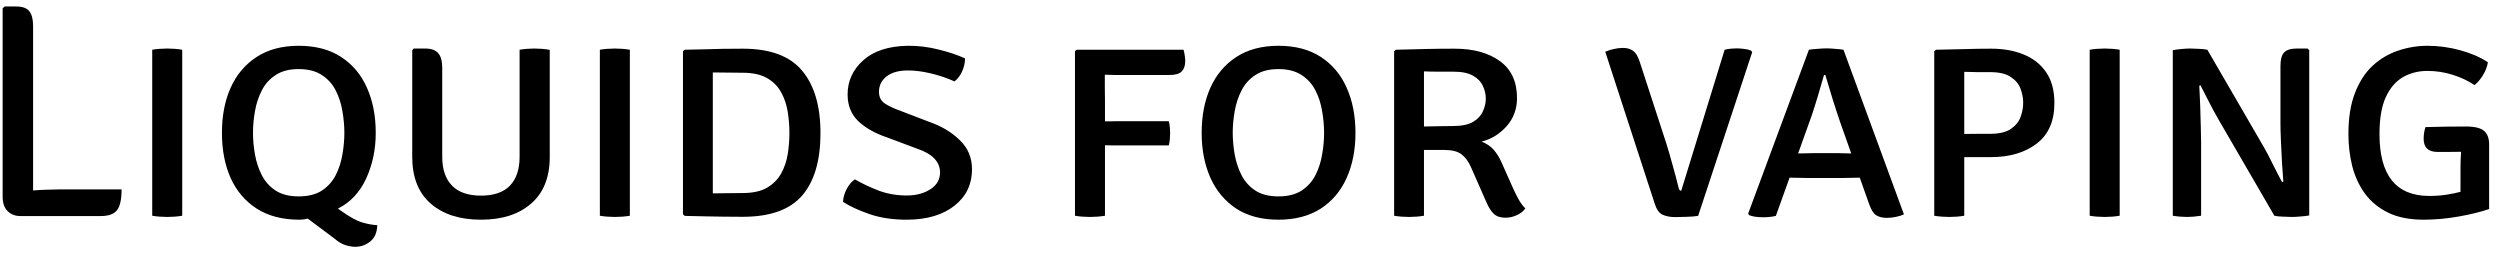 <svg width="197" height="20" viewBox="0 0 197 20" fill="none" xmlns="http://www.w3.org/2000/svg">
<path d="M9.58 14.924C9.58 15.74 9.452 16.296 9.196 16.592C8.948 16.88 8.536 17.024 7.96 17.024H1.6C1.2 17.024 0.868 16.896 0.604 16.64C0.34 16.376 0.208 16 0.208 15.512V0.656L0.364 0.512H1.276C1.772 0.512 2.116 0.636 2.308 0.884C2.508 1.132 2.608 1.52 2.608 2.048V15.008C2.984 14.976 3.352 14.956 3.712 14.948C4.072 14.932 4.412 14.924 4.732 14.924H9.58ZM11.995 3.92C12.163 3.888 12.359 3.864 12.583 3.848C12.815 3.832 13.015 3.824 13.183 3.824C13.367 3.824 13.563 3.832 13.771 3.848C13.979 3.864 14.175 3.888 14.359 3.92V17C14.175 17.032 13.979 17.056 13.771 17.072C13.563 17.088 13.367 17.096 13.183 17.096C13.015 17.096 12.815 17.088 12.583 17.072C12.359 17.056 12.163 17.032 11.995 17V3.92ZM17.488 10.472C17.488 9.128 17.716 7.944 18.172 6.92C18.636 5.888 19.316 5.08 20.212 4.496C21.116 3.904 22.224 3.608 23.536 3.608C24.864 3.608 25.976 3.9 26.872 4.484C27.776 5.068 28.456 5.876 28.912 6.908C29.376 7.94 29.608 9.128 29.608 10.472C29.608 11.776 29.356 12.976 28.852 14.072C28.348 15.16 27.608 15.948 26.632 16.436L26.812 16.568C27.524 17.08 28.1 17.4 28.54 17.528C28.98 17.656 29.376 17.728 29.728 17.744C29.712 18.32 29.528 18.748 29.176 19.028C28.824 19.308 28.432 19.448 28 19.448C27.76 19.448 27.5 19.404 27.22 19.316C26.94 19.228 26.652 19.056 26.356 18.8L24.256 17.228C24.04 17.284 23.82 17.312 23.596 17.312C22.26 17.312 21.136 17.02 20.224 16.436C19.32 15.852 18.636 15.048 18.172 14.024C17.716 12.992 17.488 11.808 17.488 10.472ZM19.936 10.472C19.936 11.024 19.988 11.592 20.092 12.176C20.196 12.76 20.376 13.304 20.632 13.808C20.888 14.304 21.252 14.708 21.724 15.02C22.196 15.324 22.8 15.476 23.536 15.476C24.28 15.476 24.888 15.324 25.36 15.02C25.832 14.708 26.196 14.304 26.452 13.808C26.708 13.304 26.884 12.76 26.98 12.176C27.084 11.592 27.136 11.024 27.136 10.472C27.136 9.912 27.084 9.34 26.98 8.756C26.884 8.164 26.708 7.62 26.452 7.124C26.196 6.62 25.832 6.216 25.36 5.912C24.888 5.6 24.28 5.444 23.536 5.444C22.8 5.444 22.196 5.6 21.724 5.912C21.252 6.216 20.888 6.62 20.632 7.124C20.376 7.62 20.196 8.164 20.092 8.756C19.988 9.34 19.936 9.912 19.936 10.472ZM43.32 12.368C43.32 13.968 42.832 15.192 41.856 16.04C40.888 16.888 39.568 17.312 37.896 17.312C36.232 17.312 34.912 16.888 33.936 16.04C32.968 15.192 32.484 13.968 32.484 12.368V3.956L32.604 3.824H33.504C33.984 3.824 34.328 3.948 34.536 4.196C34.744 4.436 34.848 4.82 34.848 5.348V12.356C34.848 13.34 35.104 14.096 35.616 14.624C36.128 15.152 36.888 15.416 37.896 15.416C38.92 15.416 39.684 15.152 40.188 14.624C40.692 14.096 40.944 13.34 40.944 12.356V3.92C41.12 3.888 41.312 3.864 41.52 3.848C41.728 3.832 41.92 3.824 42.096 3.824C42.272 3.824 42.472 3.832 42.696 3.848C42.928 3.864 43.136 3.892 43.32 3.932V12.368ZM47.269 3.92C47.437 3.888 47.633 3.864 47.857 3.848C48.089 3.832 48.289 3.824 48.457 3.824C48.641 3.824 48.837 3.832 49.045 3.848C49.253 3.864 49.449 3.888 49.633 3.92V17C49.449 17.032 49.253 17.056 49.045 17.072C48.837 17.088 48.641 17.096 48.457 17.096C48.289 17.096 48.089 17.088 47.857 17.072C47.633 17.056 47.437 17.032 47.269 17V3.92ZM64.654 10.484C64.654 12.644 64.174 14.284 63.214 15.404C62.254 16.524 60.69 17.084 58.522 17.084C57.938 17.084 57.414 17.08 56.95 17.072C56.494 17.064 56.03 17.056 55.558 17.048C55.094 17.04 54.558 17.028 53.95 17.012L53.818 16.88V4.04L53.95 3.92C54.566 3.904 55.106 3.892 55.57 3.884C56.034 3.868 56.494 3.856 56.95 3.848C57.414 3.84 57.938 3.836 58.522 3.836C60.682 3.836 62.242 4.412 63.202 5.564C64.17 6.716 64.654 8.356 64.654 10.484ZM62.206 10.484C62.206 9.932 62.162 9.376 62.074 8.816C61.986 8.256 61.814 7.744 61.558 7.28C61.302 6.808 60.93 6.432 60.442 6.152C59.954 5.872 59.31 5.732 58.51 5.732C58.062 5.732 57.658 5.728 57.298 5.72C56.946 5.712 56.57 5.708 56.17 5.708V15.236C56.578 15.236 56.958 15.232 57.31 15.224C57.662 15.216 58.062 15.212 58.51 15.212C59.31 15.212 59.954 15.072 60.442 14.792C60.93 14.504 61.302 14.128 61.558 13.664C61.814 13.2 61.986 12.692 62.074 12.14C62.162 11.58 62.206 11.028 62.206 10.484ZM66.431 15.908C66.439 15.596 66.531 15.264 66.707 14.912C66.891 14.56 67.111 14.3 67.367 14.132C67.911 14.452 68.535 14.748 69.239 15.02C69.943 15.284 70.707 15.412 71.531 15.404C72.219 15.396 72.815 15.232 73.319 14.912C73.823 14.584 74.075 14.144 74.075 13.592C74.075 12.736 73.455 12.104 72.215 11.696L69.911 10.832C68.959 10.512 68.199 10.084 67.631 9.548C67.071 9.004 66.791 8.304 66.791 7.448C66.791 6.384 67.203 5.484 68.027 4.748C68.851 4.012 70.019 3.632 71.531 3.608C72.355 3.6 73.171 3.7 73.979 3.908C74.795 4.108 75.483 4.34 76.043 4.604C76.043 4.948 75.967 5.288 75.815 5.624C75.671 5.952 75.471 6.216 75.215 6.416C74.639 6.152 74.011 5.94 73.331 5.78C72.659 5.62 72.043 5.544 71.483 5.552C70.787 5.56 70.243 5.72 69.851 6.032C69.459 6.344 69.263 6.744 69.263 7.232C69.263 7.632 69.411 7.936 69.707 8.144C70.011 8.352 70.447 8.556 71.015 8.756L73.235 9.608C74.187 9.936 74.983 10.412 75.623 11.036C76.271 11.652 76.595 12.42 76.595 13.34C76.595 14.524 76.135 15.48 75.215 16.208C74.303 16.928 73.075 17.296 71.531 17.312C70.387 17.32 69.379 17.172 68.507 16.868C67.635 16.564 66.943 16.244 66.431 15.908ZM87.072 17C86.888 17.032 86.692 17.056 86.484 17.072C86.276 17.088 86.076 17.096 85.884 17.096C85.7 17.096 85.5 17.088 85.284 17.072C85.076 17.056 84.884 17.032 84.708 17V4.028L84.84 3.92H93.264C93.304 4.056 93.336 4.212 93.36 4.388C93.384 4.556 93.396 4.7 93.396 4.82C93.396 5.164 93.304 5.432 93.12 5.624C92.944 5.816 92.612 5.912 92.124 5.912H89.088C88.712 5.912 88.356 5.912 88.02 5.912C87.684 5.904 87.364 5.896 87.06 5.888C87.06 6.224 87.06 6.564 87.06 6.908C87.068 7.244 87.072 7.576 87.072 7.904V9.56C87.232 9.56 87.388 9.56 87.54 9.56C87.692 9.552 87.836 9.548 87.972 9.548H92.1C92.14 9.692 92.168 9.856 92.184 10.04C92.2 10.216 92.208 10.364 92.208 10.484C92.208 10.62 92.2 10.78 92.184 10.964C92.168 11.14 92.14 11.304 92.1 11.456H87.972C87.836 11.456 87.692 11.456 87.54 11.456C87.388 11.448 87.232 11.444 87.072 11.444V17ZM94.691 10.472C94.691 9.128 94.919 7.944 95.375 6.92C95.839 5.888 96.519 5.08 97.415 4.496C98.319 3.904 99.427 3.608 100.739 3.608C102.067 3.608 103.179 3.9 104.075 4.484C104.979 5.068 105.659 5.876 106.115 6.908C106.579 7.94 106.811 9.128 106.811 10.472C106.811 11.808 106.579 12.992 106.115 14.024C105.651 15.056 104.967 15.864 104.063 16.448C103.159 17.024 102.051 17.312 100.739 17.312C99.419 17.312 98.311 17.02 97.415 16.436C96.519 15.844 95.839 15.032 95.375 14C94.919 12.968 94.691 11.792 94.691 10.472ZM97.139 10.472C97.139 11.024 97.191 11.592 97.295 12.176C97.399 12.76 97.579 13.304 97.835 13.808C98.091 14.304 98.455 14.708 98.927 15.02C99.399 15.324 100.003 15.476 100.739 15.476C101.483 15.476 102.091 15.324 102.563 15.02C103.035 14.708 103.399 14.304 103.655 13.808C103.911 13.304 104.087 12.76 104.183 12.176C104.287 11.592 104.339 11.024 104.339 10.472C104.339 9.912 104.287 9.34 104.183 8.756C104.087 8.164 103.911 7.62 103.655 7.124C103.399 6.62 103.035 6.216 102.563 5.912C102.091 5.6 101.483 5.444 100.739 5.444C100.003 5.444 99.399 5.6 98.927 5.912C98.455 6.216 98.091 6.62 97.835 7.124C97.579 7.62 97.399 8.164 97.295 8.756C97.191 9.34 97.139 9.912 97.139 10.472ZM119.541 7.736C119.541 8.592 119.265 9.332 118.713 9.956C118.161 10.572 117.505 10.972 116.745 11.156C117.137 11.308 117.453 11.52 117.693 11.792C117.933 12.064 118.141 12.396 118.317 12.788L119.253 14.888C119.397 15.2 119.545 15.492 119.697 15.764C119.857 16.036 120.025 16.256 120.201 16.424C120.049 16.64 119.825 16.816 119.529 16.952C119.241 17.088 118.941 17.156 118.629 17.156C118.229 17.156 117.921 17.052 117.705 16.844C117.489 16.636 117.293 16.324 117.117 15.908L115.929 13.208C115.729 12.744 115.477 12.396 115.173 12.164C114.877 11.932 114.421 11.816 113.805 11.816H112.209V17C112.025 17.032 111.829 17.056 111.621 17.072C111.413 17.088 111.217 17.096 111.033 17.096C110.865 17.096 110.669 17.088 110.445 17.072C110.229 17.056 110.033 17.032 109.857 17V4.04L109.989 3.92C110.821 3.896 111.609 3.876 112.353 3.86C113.097 3.844 113.853 3.836 114.621 3.836C116.109 3.836 117.301 4.164 118.197 4.82C119.093 5.468 119.541 6.44 119.541 7.736ZM112.209 5.624V9.968C112.633 9.96 113.049 9.952 113.457 9.944C113.865 9.936 114.205 9.932 114.477 9.932C115.165 9.932 115.697 9.824 116.073 9.608C116.449 9.384 116.709 9.104 116.853 8.768C117.005 8.432 117.081 8.1 117.081 7.772C117.081 7.428 117.005 7.096 116.853 6.776C116.709 6.448 116.453 6.18 116.085 5.972C115.717 5.756 115.201 5.648 114.537 5.648C114.209 5.648 113.829 5.648 113.397 5.648C112.965 5.648 112.569 5.64 112.209 5.624ZM135.901 3.92C136.069 3.88 136.229 3.852 136.381 3.836C136.541 3.82 136.689 3.812 136.825 3.812C136.993 3.812 137.177 3.824 137.377 3.848C137.585 3.864 137.785 3.908 137.977 3.98L138.073 4.112L133.813 17.012C133.549 17.052 133.257 17.076 132.937 17.084C132.617 17.1 132.309 17.108 132.013 17.108C131.621 17.108 131.285 17.044 131.005 16.916C130.733 16.788 130.525 16.488 130.381 16.016L126.493 4.076C126.717 3.98 126.945 3.908 127.177 3.86C127.417 3.804 127.657 3.776 127.897 3.776C128.225 3.776 128.493 3.856 128.701 4.016C128.909 4.168 129.081 4.46 129.217 4.892L131.293 11.264C131.453 11.768 131.621 12.344 131.797 12.992C131.981 13.64 132.145 14.26 132.289 14.852C132.329 14.972 132.393 15.032 132.481 15.032L135.901 3.92ZM142.35 14.024C142.262 14.024 142.062 14.02 141.75 14.012C141.446 14.004 141.202 14 141.018 14L139.938 17.012C139.658 17.084 139.322 17.12 138.93 17.12C138.466 17.12 138.098 17.064 137.826 16.952L137.754 16.832L142.542 3.92C142.734 3.888 142.966 3.864 143.238 3.848C143.51 3.824 143.746 3.812 143.946 3.812C144.13 3.812 144.346 3.824 144.594 3.848C144.85 3.864 145.074 3.888 145.266 3.92L150.03 16.892C149.846 16.98 149.626 17.048 149.37 17.096C149.122 17.144 148.89 17.168 148.674 17.168C148.346 17.168 148.07 17.1 147.846 16.964C147.63 16.828 147.442 16.528 147.282 16.064L146.55 14C146.39 14 146.162 14.004 145.866 14.012C145.578 14.02 145.386 14.024 145.29 14.024H142.35ZM142.758 9.116L141.69 12.092C141.866 12.092 142.074 12.088 142.314 12.08C142.562 12.072 142.726 12.068 142.806 12.068H144.894C144.974 12.068 145.118 12.072 145.326 12.08C145.534 12.088 145.718 12.092 145.878 12.092L145.002 9.62C144.826 9.108 144.626 8.496 144.402 7.784C144.186 7.072 143.998 6.448 143.838 5.912H143.73C143.586 6.424 143.422 6.988 143.238 7.604C143.054 8.212 142.894 8.716 142.758 9.116ZM161.887 8.12C161.887 9.544 161.419 10.612 160.483 11.324C159.555 12.028 158.363 12.38 156.907 12.38H154.783V17C154.607 17.032 154.411 17.056 154.195 17.072C153.987 17.088 153.791 17.096 153.607 17.096C153.439 17.096 153.243 17.088 153.019 17.072C152.795 17.056 152.595 17.032 152.419 17V4.04L152.551 3.92C153.279 3.904 153.999 3.888 154.711 3.872C155.431 3.848 156.163 3.836 156.907 3.836C157.867 3.836 158.719 3.988 159.463 4.292C160.215 4.596 160.807 5.064 161.239 5.696C161.671 6.328 161.887 7.136 161.887 8.12ZM154.783 5.66V10.556C155.159 10.548 155.543 10.544 155.935 10.544C156.327 10.544 156.623 10.544 156.823 10.544C157.535 10.544 158.079 10.416 158.455 10.16C158.831 9.904 159.087 9.588 159.223 9.212C159.359 8.836 159.427 8.468 159.427 8.108C159.427 7.74 159.359 7.372 159.223 7.004C159.087 6.628 158.831 6.316 158.455 6.068C158.079 5.812 157.535 5.684 156.823 5.684C156.519 5.684 156.191 5.684 155.839 5.684C155.495 5.676 155.143 5.668 154.783 5.66ZM164.667 3.92C164.835 3.888 165.031 3.864 165.255 3.848C165.487 3.832 165.687 3.824 165.855 3.824C166.039 3.824 166.235 3.832 166.443 3.848C166.651 3.864 166.847 3.888 167.031 3.92V17C166.847 17.032 166.651 17.056 166.443 17.072C166.235 17.088 166.039 17.096 165.855 17.096C165.687 17.096 165.487 17.088 165.255 17.072C165.031 17.056 164.835 17.032 164.667 17V3.92ZM174.804 9.392C174.588 9.016 174.348 8.572 174.084 8.06C173.82 7.54 173.592 7.096 173.4 6.728L173.304 6.752C173.328 7.216 173.352 7.744 173.376 8.336C173.4 8.92 173.416 9.48 173.424 10.016C173.44 10.544 173.448 10.956 173.448 11.252V17C173.248 17.032 173.052 17.056 172.86 17.072C172.676 17.088 172.504 17.096 172.344 17.096C172.184 17.096 172.004 17.088 171.804 17.072C171.604 17.056 171.408 17.032 171.216 17V3.956C171.408 3.916 171.636 3.884 171.9 3.86C172.172 3.836 172.4 3.824 172.584 3.824C172.784 3.824 173.012 3.832 173.268 3.848C173.532 3.856 173.756 3.88 173.94 3.92L178.368 11.552C178.584 11.92 178.828 12.384 179.1 12.944C179.38 13.504 179.62 13.968 179.82 14.336L179.928 14.312C179.896 13.896 179.86 13.396 179.82 12.812C179.788 12.22 179.76 11.644 179.736 11.084C179.712 10.524 179.7 10.072 179.7 9.728V5.216C179.7 4.696 179.796 4.336 179.988 4.136C180.18 3.928 180.516 3.824 180.996 3.824H181.836L181.968 3.956V16.976C181.768 17.016 181.536 17.044 181.272 17.06C181.016 17.084 180.792 17.096 180.6 17.096C180.408 17.096 180.172 17.088 179.892 17.072C179.62 17.064 179.396 17.04 179.22 17L174.804 9.392ZM191.127 10.016C191.655 10 192.179 9.988 192.699 9.98C193.219 9.972 193.751 9.968 194.295 9.968C195.015 9.968 195.503 10.088 195.759 10.328C196.015 10.56 196.143 10.908 196.143 11.372V16.472C195.495 16.696 194.699 16.892 193.755 17.06C192.811 17.228 191.891 17.312 190.995 17.312C189.883 17.312 188.947 17.128 188.187 16.76C187.427 16.384 186.815 15.88 186.351 15.248C185.895 14.616 185.563 13.896 185.355 13.088C185.155 12.28 185.055 11.436 185.055 10.556C185.055 9.292 185.227 8.216 185.571 7.328C185.915 6.44 186.379 5.724 186.963 5.18C187.555 4.636 188.223 4.24 188.967 3.992C189.719 3.736 190.491 3.608 191.283 3.608C192.147 3.608 193.003 3.724 193.851 3.956C194.707 4.188 195.439 4.504 196.047 4.904C195.991 5.256 195.859 5.6 195.651 5.936C195.443 6.272 195.223 6.528 194.991 6.704C194.463 6.352 193.883 6.08 193.251 5.888C192.619 5.688 191.963 5.588 191.283 5.588C190.571 5.588 189.927 5.752 189.351 6.08C188.783 6.408 188.331 6.936 187.995 7.664C187.667 8.392 187.503 9.36 187.503 10.568C187.503 13.816 188.811 15.44 191.427 15.44C191.907 15.44 192.355 15.408 192.771 15.344C193.187 15.28 193.559 15.204 193.887 15.116V13.148C193.887 12.972 193.891 12.784 193.899 12.584C193.907 12.376 193.919 12.168 193.935 11.96C193.607 11.968 193.283 11.972 192.963 11.972C192.651 11.972 192.355 11.972 192.075 11.972C191.347 11.972 190.983 11.624 190.983 10.928C190.983 10.8 190.995 10.644 191.019 10.46C191.051 10.276 191.087 10.128 191.127 10.016Z" fill="black"/>
</svg>
